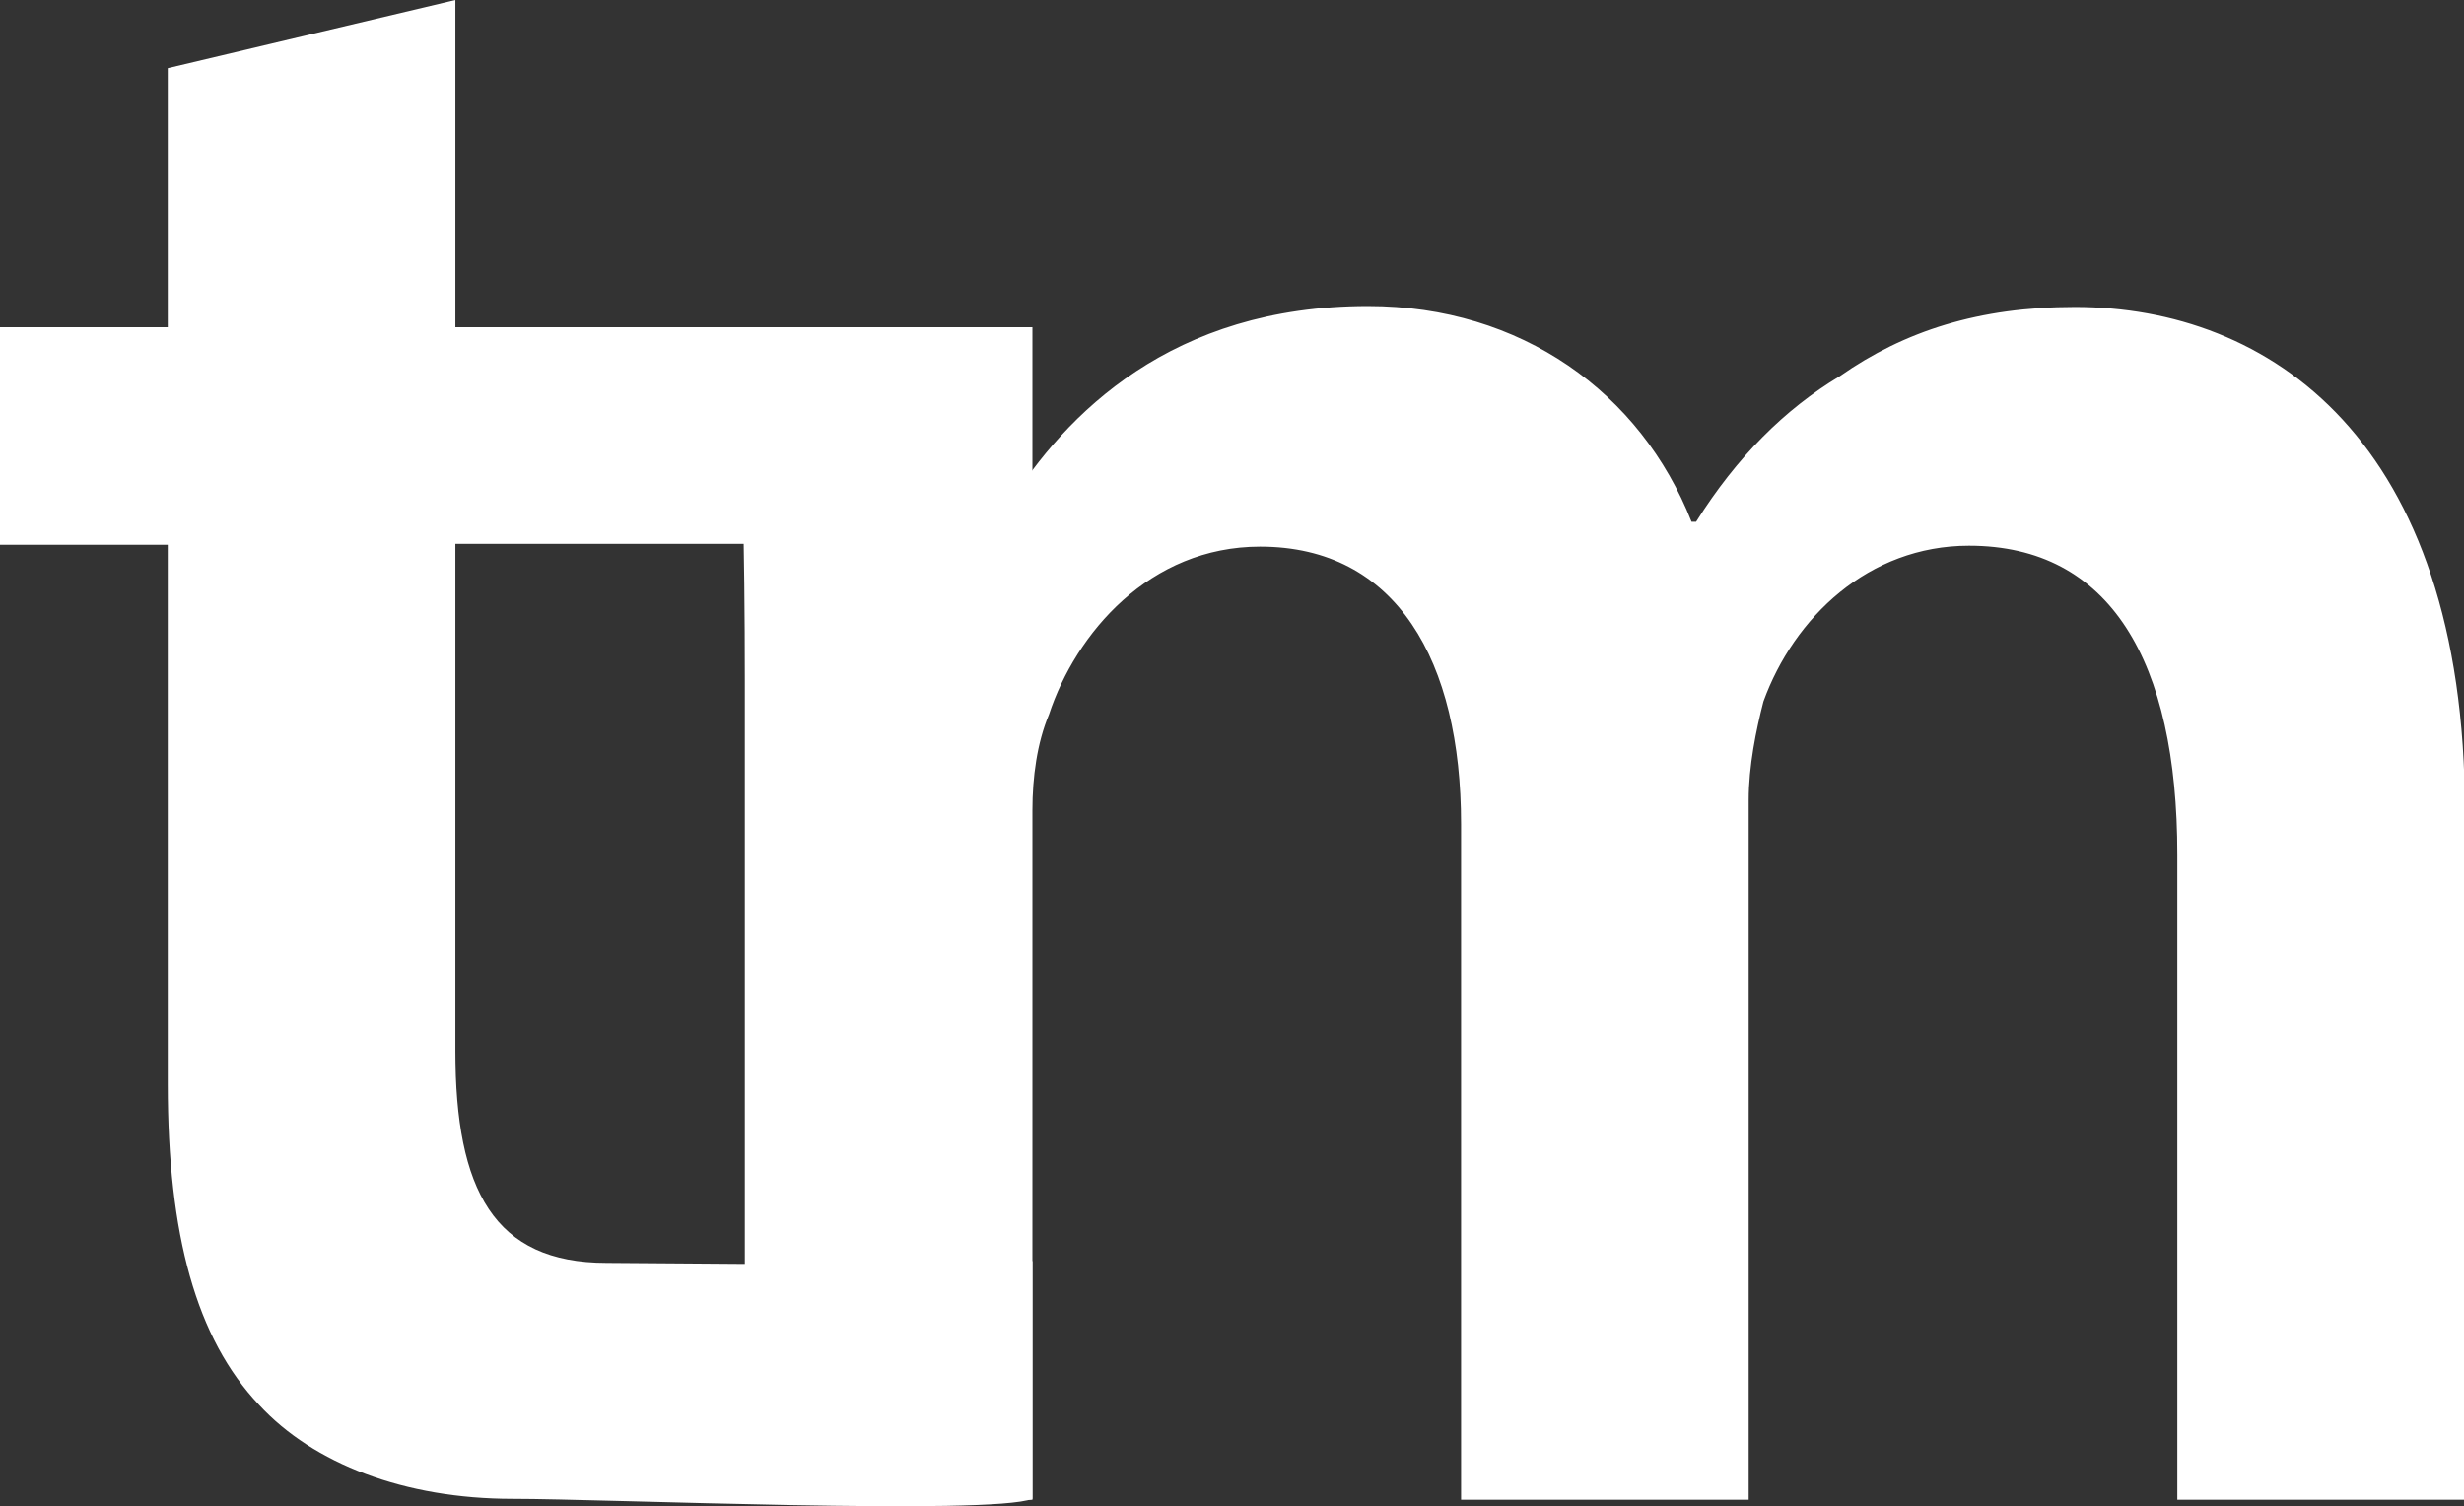 <?xml version="1.0" encoding="utf-8"?>
<!-- Generator: Adobe Illustrator 19.0.0, SVG Export Plug-In . SVG Version: 6.00 Build 0)  -->
<svg version="1.1" id="Layer_1" xmlns="http://www.w3.org/2000/svg" xmlns:xlink="http://www.w3.org/1999/xlink" x="0px" y="0px"
	 viewBox="0 0 267.3 163.4" style="enable-background:new 0 0 267.3 163.4;" xml:space="preserve">
<rect x="0" y="0" width="267.3" height="163.4" fill="#333333" stroke="none"/>
<style type="text/css">
	.st0{fill:#FFFFFF;}
</style>
<g id="XMLID_1_">
	<path id="XMLID_3_" class="st0" d="M49.4,0v35.5H112v23.5H49.4v55c0,15.1,4.2,23,16.4,23c5.5,0,43.4,0.5,46.2-0.2v25.8
		c-4.7,1.8-46.2,0-56.4,0c-11.7,0-21.6-3.8-27.5-10.2c-6.8-7.2-9.9-18.4-9.9-34.8V59.1H0V35.5h18.2V7.4L49.4,0z"/>
	<path id="XMLID_5_" class="st0" d="M80.8,73.8c0-14.5-0.3-26.8-1-37.7h27.5l1.3,18.7h0.8c6.2-9.9,17.7-21.6,39-21.6
		c16.6,0,29.6,9.4,35.1,23.4h0.5c4.4-7,9.6-12.2,15.6-15.8c7-4.9,15.1-7.5,25.5-7.5c21,0,42.3,14.3,42.3,54.8v74.6h-31.2V92.7
		c0-21-7.3-33.5-22.6-33.5c-10.9,0-19,7.8-22.3,16.9c-0.8,3.1-1.6,7-1.6,10.7v75.9h-31.2V89.4c0-17.7-7-30.1-21.8-30.1
		c-12,0-20,9.4-22.9,18.2c-1.3,3.1-1.8,6.8-1.8,10.4v74.8H80.8V73.8z"/>
</g>
</svg>

